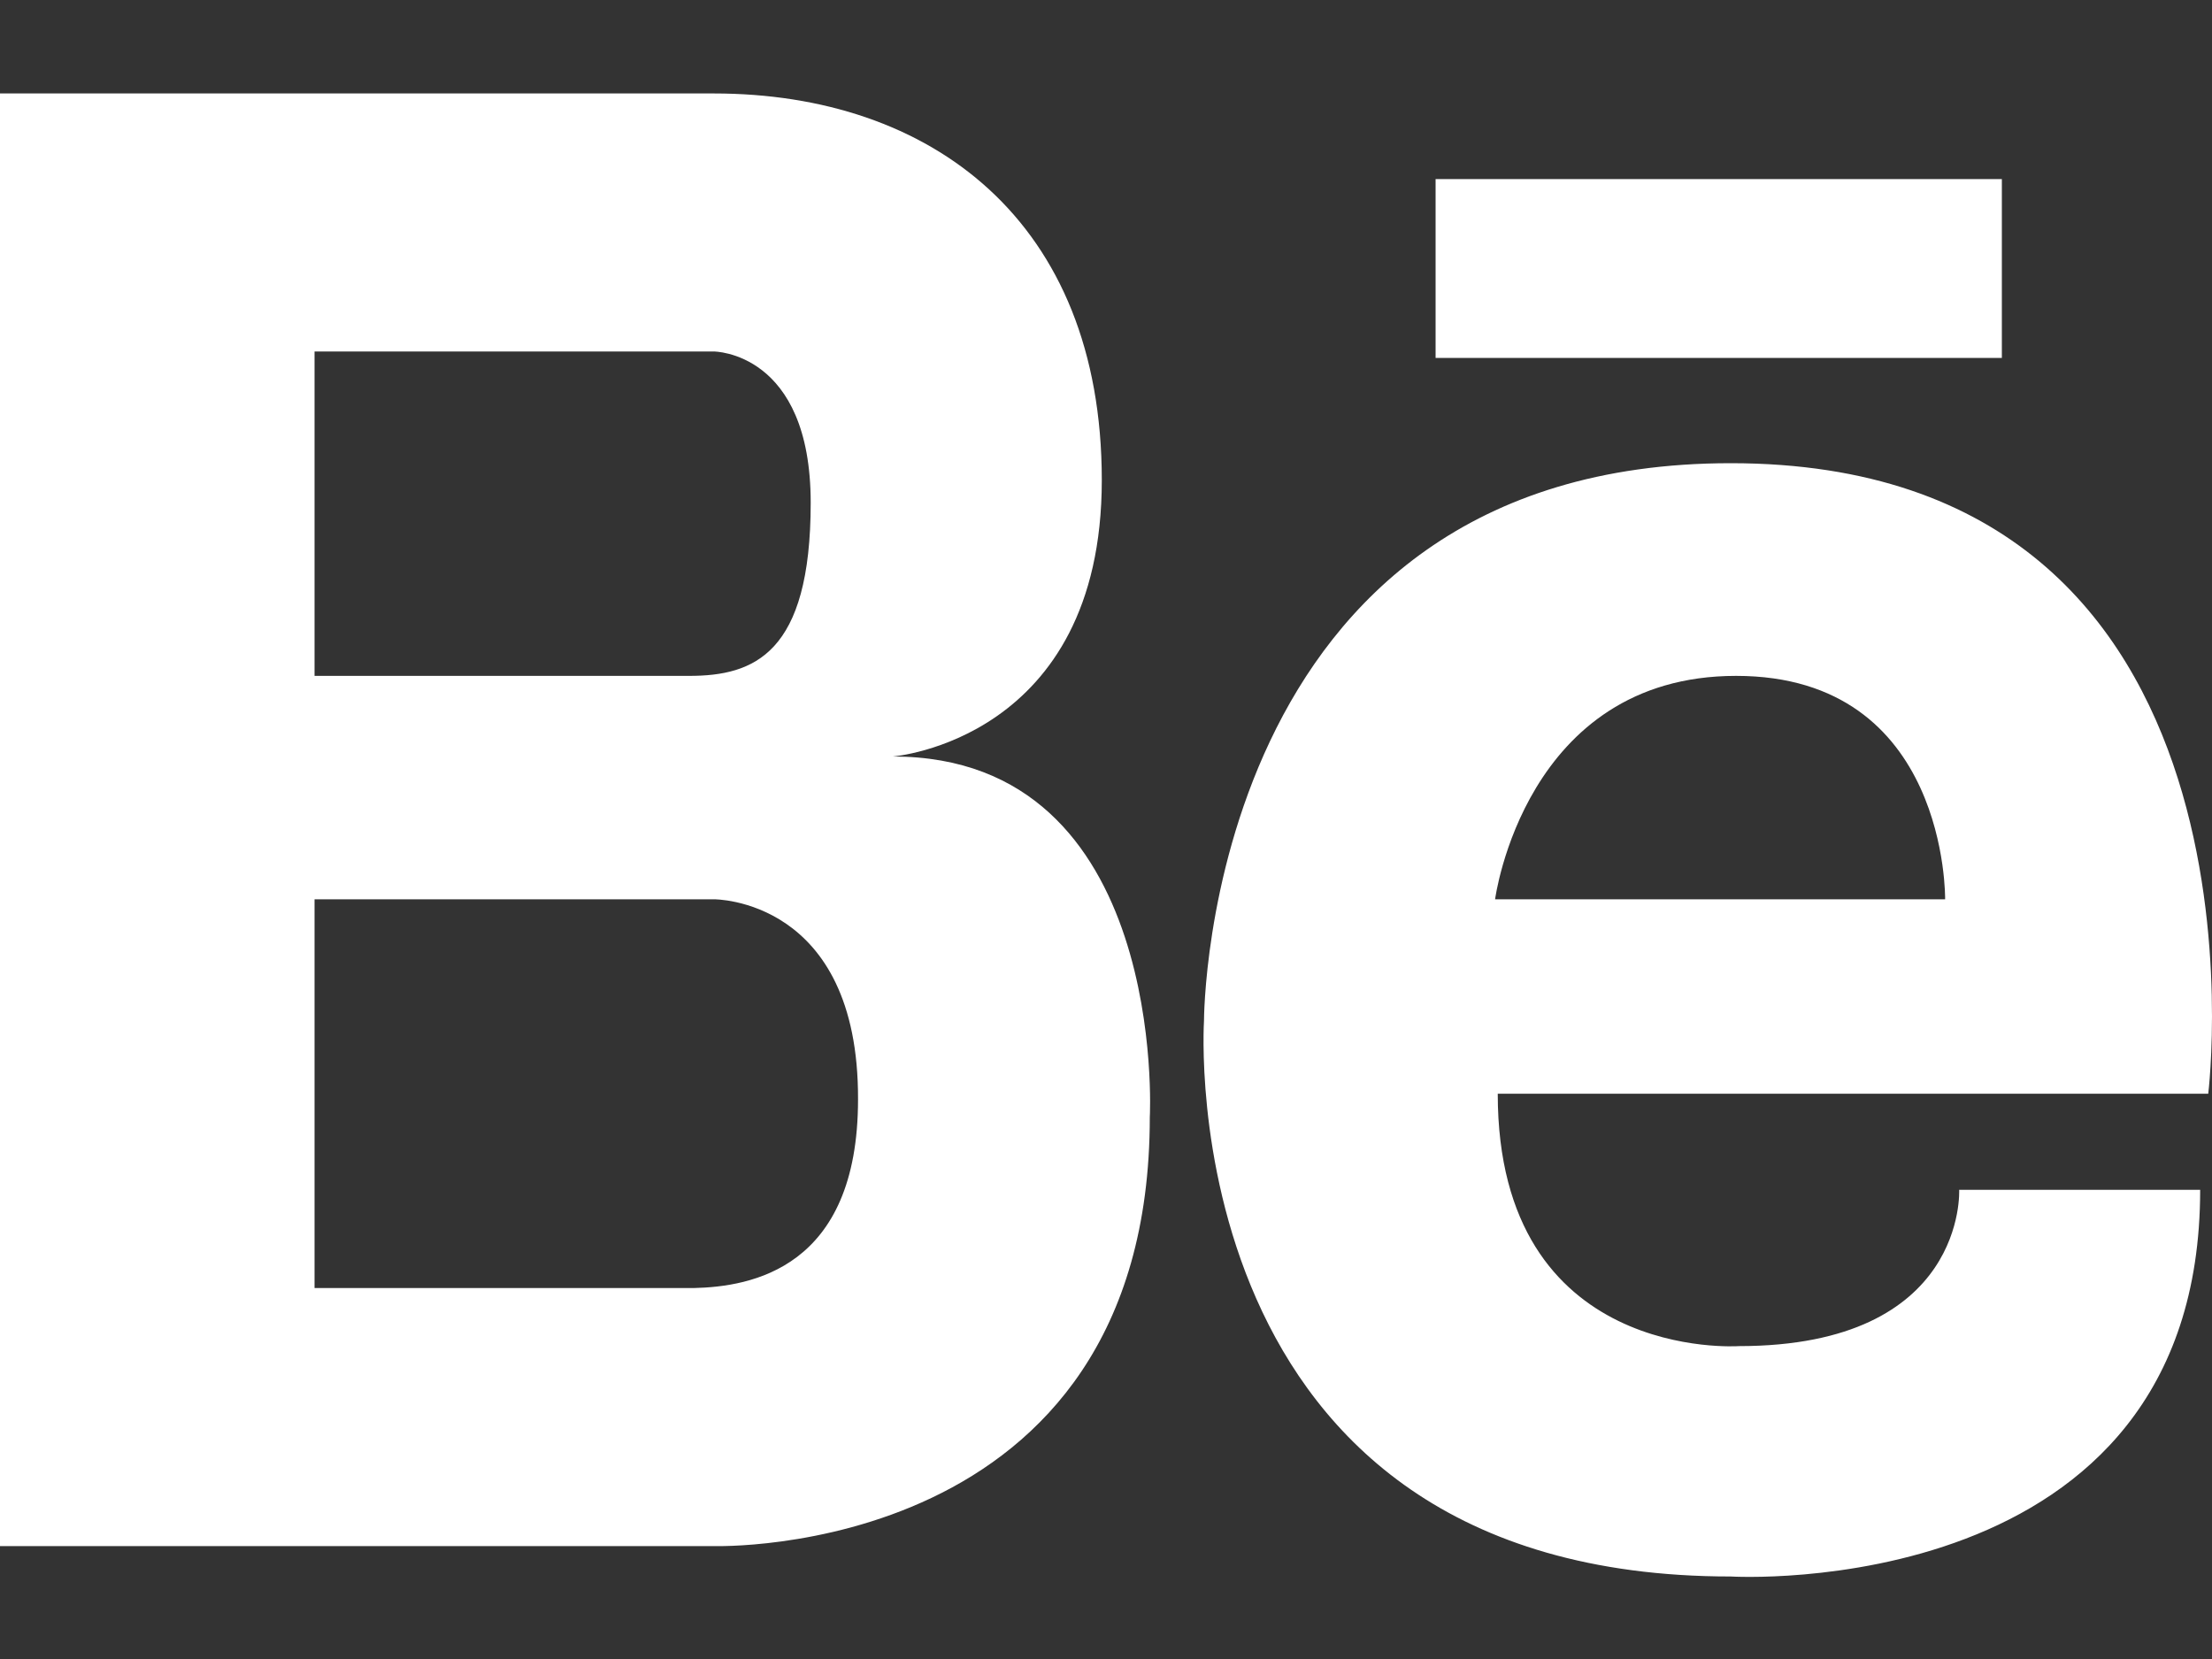 <svg width="20" height="15" viewBox="0 0 20 15" fill="none" xmlns="http://www.w3.org/2000/svg">
<rect x="0" y="0" width="20" height="15" fill="#333333" stroke="none"/>
<path fill-rule="evenodd" clip-rule="evenodd" d="M8.072 6.84C8.072 6.84 9.962 6.693 9.962 4.341C9.962 1.996 8.417 0.845 6.454 0.845H0V13.979H6.454C6.454 13.979 10.396 14.107 10.396 10.1C10.397 10.1 10.566 6.84 8.072 6.84ZM10.886 9.231C10.886 9.205 10.892 4.188 15.649 4.188C20.672 4.188 19.966 9.889 19.966 9.889H13.542C13.542 12.324 15.722 12.171 15.722 12.171C17.786 12.171 17.714 10.758 17.714 10.758H19.893C19.893 14.51 15.649 14.254 15.649 14.254C10.56 14.254 10.886 9.231 10.886 9.231ZM15.697 6.111C13.783 6.111 13.518 8.131 13.518 8.131H17.587C17.587 8.131 17.617 6.111 15.697 6.111ZM6.454 3.178H2.844V6.111H6.231C6.816 6.111 7.33 5.913 7.33 4.546C7.33 3.178 6.454 3.178 6.454 3.178ZM6.273 11.646H2.844V8.131H6.454C6.454 8.131 7.764 8.118 7.758 9.94C7.758 11.474 6.786 11.634 6.273 11.646ZM12.98 3.236V1.619H18.1V3.236H12.98Z" fill="white"/>
</svg>
